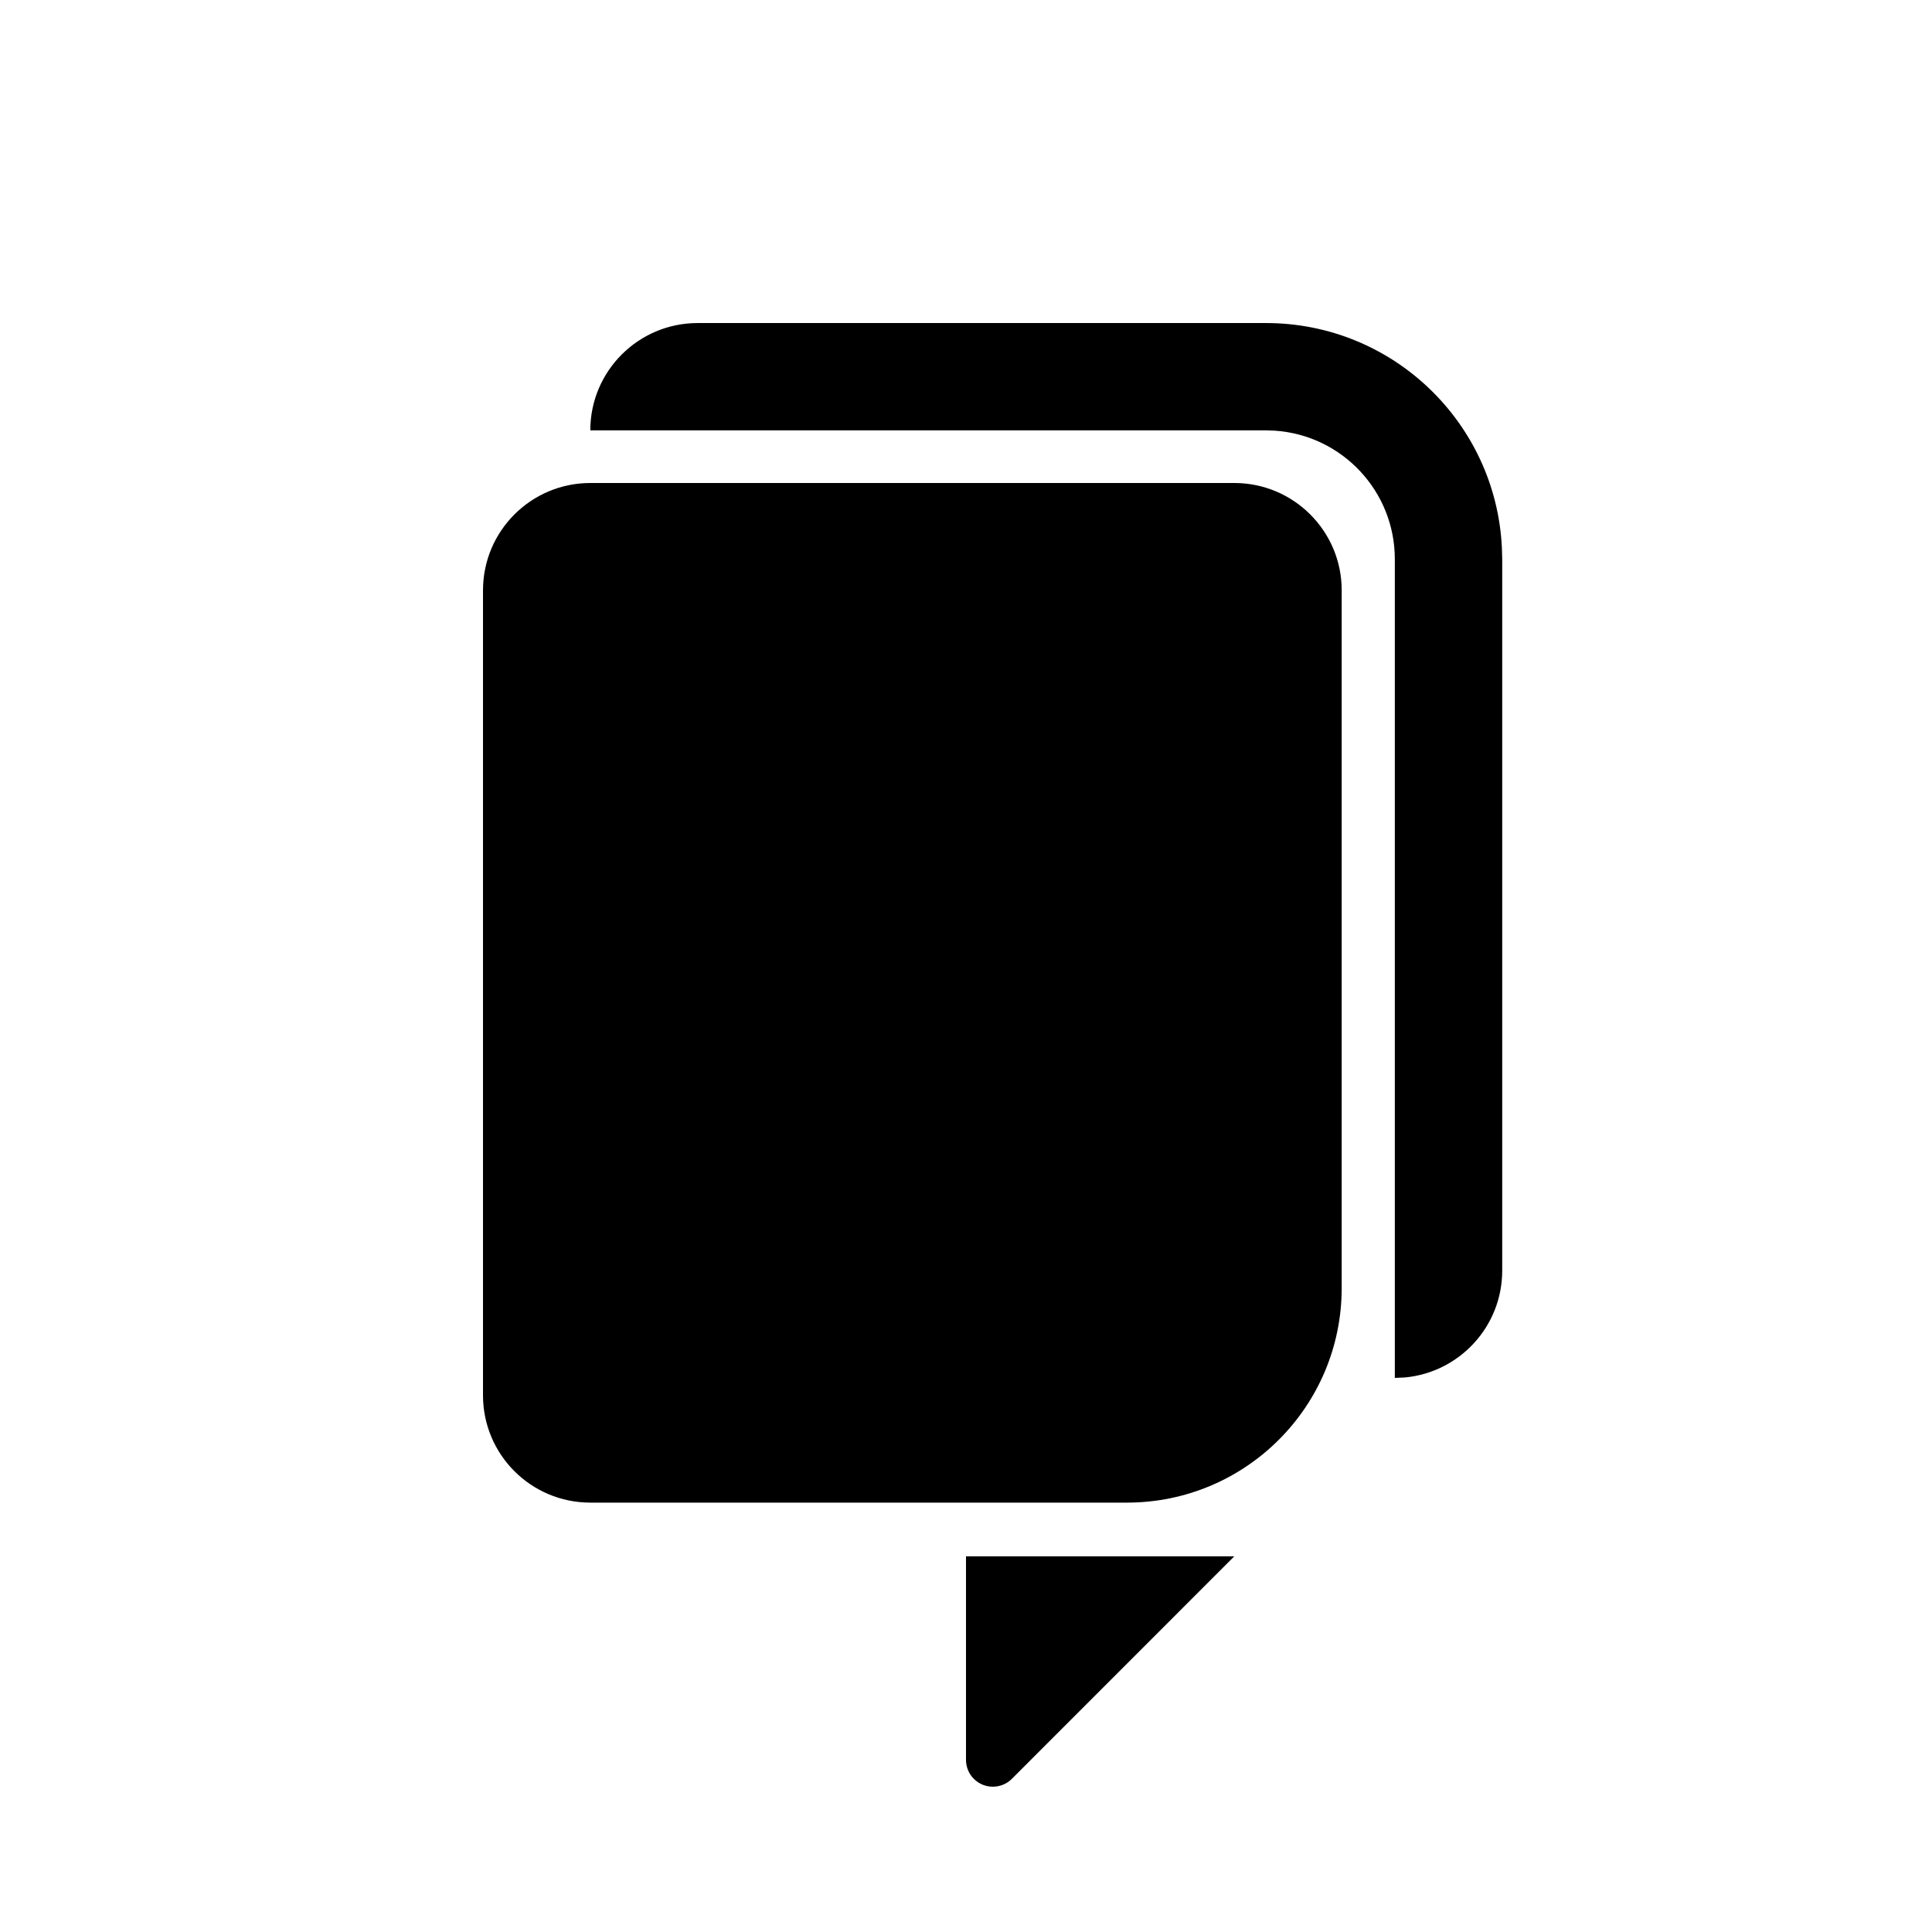 <svg xmlns="http://www.w3.org/2000/svg" width="24" height="24" viewBox="0 0 24 24"><path fill-rule="evenodd" d="M15.333 19.333L12.569 22.098C12.507 22.16 12.422 22.195 12.333 22.195C12.149 22.195 12 22.046 12 21.862V19.333H15.333ZM15.333 6C16.07 6 16.667 6.597 16.667 7.333V16C16.667 17.473 15.473 18.666 14 18.666H7.333C6.597 18.666 6 18.07 6 17.333V7.333C6 6.597 6.597 6 7.333 6H15.333ZM15.727 4.013C17.3 4.013 18.583 5.25 18.657 6.804L18.661 6.946V15.784C18.661 16.477 18.132 17.046 17.456 17.111L17.327 17.117V6.946C17.327 6.099 16.669 5.406 15.837 5.35L15.727 5.346H7.333C7.333 4.61 7.93 4.013 8.667 4.013H15.727Z" clip-rule="evenodd"/></svg>